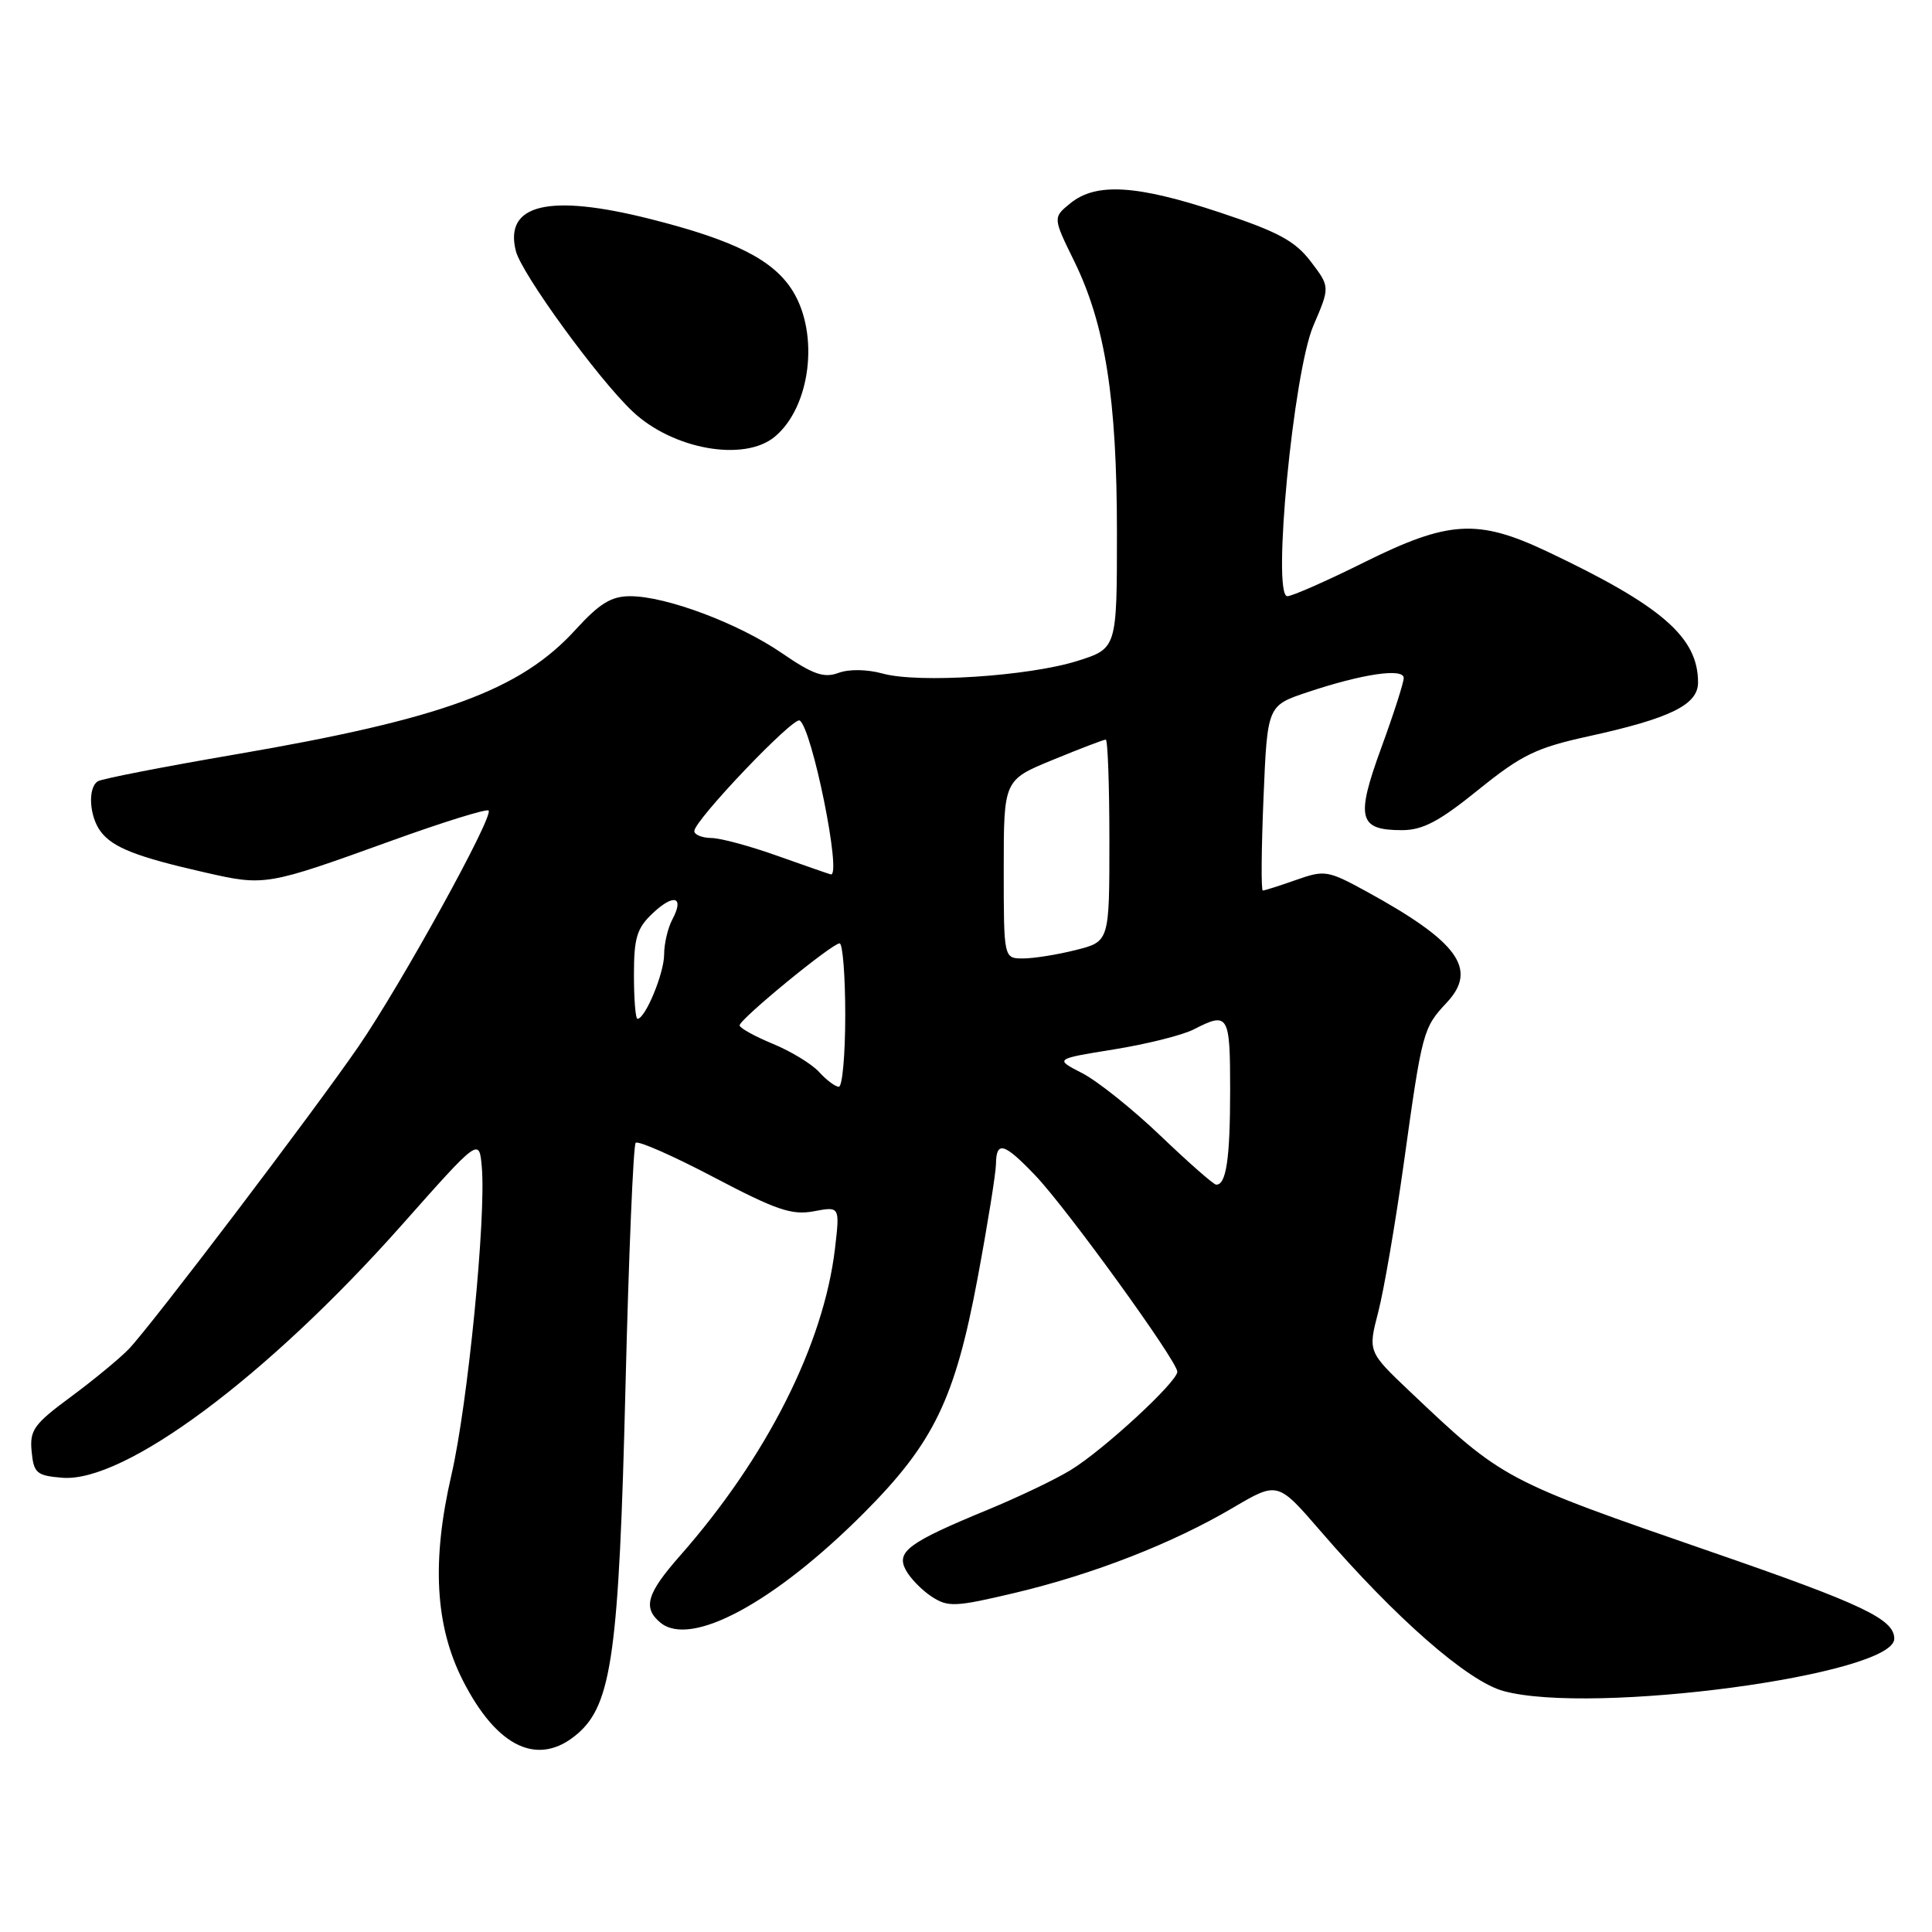 <?xml version="1.0" encoding="UTF-8" standalone="no"?>
<!DOCTYPE svg PUBLIC "-//W3C//DTD SVG 1.1//EN" "http://www.w3.org/Graphics/SVG/1.1/DTD/svg11.dtd" >
<svg xmlns="http://www.w3.org/2000/svg" xmlns:xlink="http://www.w3.org/1999/xlink" version="1.1" viewBox="0 0 256 256">
 <g >
 <path fill="currentColor"
d=" M 76.52 229.74 C 81.07 225.83 82.02 218.93 82.88 183.76 C 83.31 166.30 83.92 151.75 84.23 151.43 C 84.55 151.11 89.22 153.17 94.60 156.00 C 102.85 160.34 104.93 161.05 107.84 160.50 C 111.29 159.85 111.29 159.85 110.64 165.44 C 109.14 178.14 101.59 193.11 90.10 206.15 C 85.69 211.16 85.14 213.04 87.51 215.01 C 91.53 218.34 102.61 212.37 114.48 200.47 C 123.73 191.19 126.54 185.39 129.54 169.35 C 130.86 162.28 131.95 155.49 131.97 154.25 C 132.01 151.12 133.04 151.42 137.18 155.75 C 141.34 160.10 156.00 180.36 156.00 181.76 C 156.00 183.11 146.20 192.15 141.87 194.79 C 139.87 196.02 134.93 198.38 130.88 200.05 C 120.38 204.38 118.72 205.60 120.02 208.03 C 120.60 209.12 122.14 210.70 123.45 211.56 C 125.62 212.98 126.56 212.94 134.50 211.06 C 144.93 208.58 155.40 204.49 163.40 199.77 C 169.30 196.30 169.30 196.30 175.00 202.90 C 184.97 214.46 194.50 222.79 199.22 224.07 C 211.02 227.29 251.00 221.93 251.00 217.14 C 251.00 214.55 246.84 212.57 226.84 205.66 C 199.24 196.12 199.15 196.07 186.88 184.44 C 181.26 179.11 181.26 179.11 182.62 173.87 C 183.37 170.99 184.90 162.08 186.02 154.07 C 188.45 136.60 188.56 136.21 191.71 132.84 C 195.86 128.41 193.21 124.77 181.00 118.09 C 175.94 115.33 175.52 115.26 171.73 116.60 C 169.54 117.37 167.56 118.00 167.33 118.00 C 167.09 118.00 167.14 112.49 167.42 105.75 C 167.93 93.50 167.93 93.50 173.22 91.73 C 180.51 89.29 186.00 88.48 186.00 89.84 C 186.00 90.45 184.66 94.63 183.01 99.13 C 179.62 108.43 180.02 110.00 185.76 110.00 C 188.52 110.00 190.70 108.85 195.89 104.65 C 201.64 100.01 203.56 99.08 210.50 97.56 C 221.35 95.18 225.00 93.38 225.00 90.43 C 225.00 84.43 220.20 80.27 204.97 73.06 C 195.80 68.73 191.94 68.96 180.78 74.50 C 175.80 76.98 171.21 79.00 170.58 79.00 C 168.52 79.00 171.38 49.32 174.03 43.15 C 176.24 38.01 176.24 38.01 173.68 34.65 C 171.60 31.92 169.35 30.71 161.63 28.15 C 150.65 24.50 145.25 24.17 141.86 26.91 C 139.50 28.82 139.50 28.82 142.34 34.61 C 146.45 43.00 148.00 52.83 148.00 70.55 C 148.00 85.92 148.00 85.92 142.75 87.58 C 136.29 89.61 121.70 90.56 116.96 89.25 C 114.88 88.68 112.49 88.64 111.08 89.17 C 109.17 89.87 107.72 89.37 103.60 86.54 C 97.84 82.59 88.27 79.00 83.50 79.00 C 81.00 79.00 79.44 79.96 76.29 83.41 C 68.97 91.46 58.62 95.26 31.22 99.96 C 21.71 101.59 13.50 103.19 12.97 103.52 C 11.60 104.37 11.82 108.18 13.36 110.21 C 14.96 112.31 18.12 113.55 27.14 115.60 C 35.13 117.42 35.29 117.39 51.88 111.40 C 58.69 108.94 64.48 107.14 64.74 107.40 C 65.46 108.13 53.16 130.43 47.50 138.67 C 41.52 147.36 20.11 175.57 17.08 178.74 C 15.90 179.97 12.45 182.82 9.41 185.07 C 4.49 188.70 3.92 189.49 4.19 192.32 C 4.47 195.21 4.85 195.53 8.25 195.81 C 16.49 196.49 35.41 182.41 53.23 162.33 C 63.50 150.75 63.50 150.75 63.84 154.63 C 64.43 161.27 61.98 186.08 59.82 195.42 C 57.18 206.83 57.65 215.42 61.32 222.65 C 65.87 231.61 71.36 234.17 76.52 229.74 Z  M 102.66 57.87 C 107.40 53.93 108.59 44.32 105.05 38.57 C 102.49 34.44 97.36 31.84 86.13 29.01 C 72.73 25.63 66.79 27.05 68.35 33.25 C 69.10 36.25 79.21 50.16 83.80 54.50 C 89.13 59.55 98.60 61.24 102.66 57.87 Z  M 153.79 150.51 C 150.09 146.97 145.42 143.24 143.40 142.20 C 139.73 140.32 139.73 140.32 147.61 139.05 C 151.95 138.35 156.72 137.16 158.20 136.39 C 162.77 134.04 163.00 134.42 163.00 144.42 C 163.00 153.54 162.48 157.04 161.14 156.97 C 160.79 156.95 157.48 154.04 153.79 150.51 Z  M 108.55 142.06 C 107.58 140.99 104.81 139.30 102.40 138.31 C 99.98 137.31 98.01 136.21 98.00 135.87 C 98.00 135.05 110.25 125.00 111.25 125.00 C 111.66 125.00 112.00 129.28 112.00 134.50 C 112.00 139.72 111.62 144.00 111.15 144.00 C 110.69 144.00 109.52 143.13 108.55 142.06 Z  M 84.00 129.17 C 84.00 124.26 84.39 122.98 86.50 121.00 C 89.32 118.35 90.71 118.81 89.08 121.85 C 88.49 122.96 88.00 125.05 88.00 126.48 C 88.00 128.96 85.50 135.00 84.47 135.00 C 84.21 135.00 84.00 132.38 84.00 129.17 Z  M 133.00 115.18 C 133.00 103.35 133.00 103.35 139.52 100.68 C 143.11 99.20 146.26 98.00 146.52 98.00 C 146.78 98.00 147.00 104.02 147.00 111.38 C 147.00 124.76 147.00 124.76 142.56 125.88 C 140.11 126.50 136.96 127.00 135.56 127.00 C 133.00 127.00 133.00 127.00 133.00 115.18 Z  M 103.00 113.40 C 99.42 112.12 95.49 111.05 94.25 111.04 C 93.01 111.02 92.00 110.60 92.00 110.12 C 92.00 108.71 105.11 94.95 105.96 95.47 C 107.60 96.49 111.59 116.22 110.08 115.86 C 109.76 115.78 106.58 114.67 103.00 113.40 Z "/>
</g>
</svg>